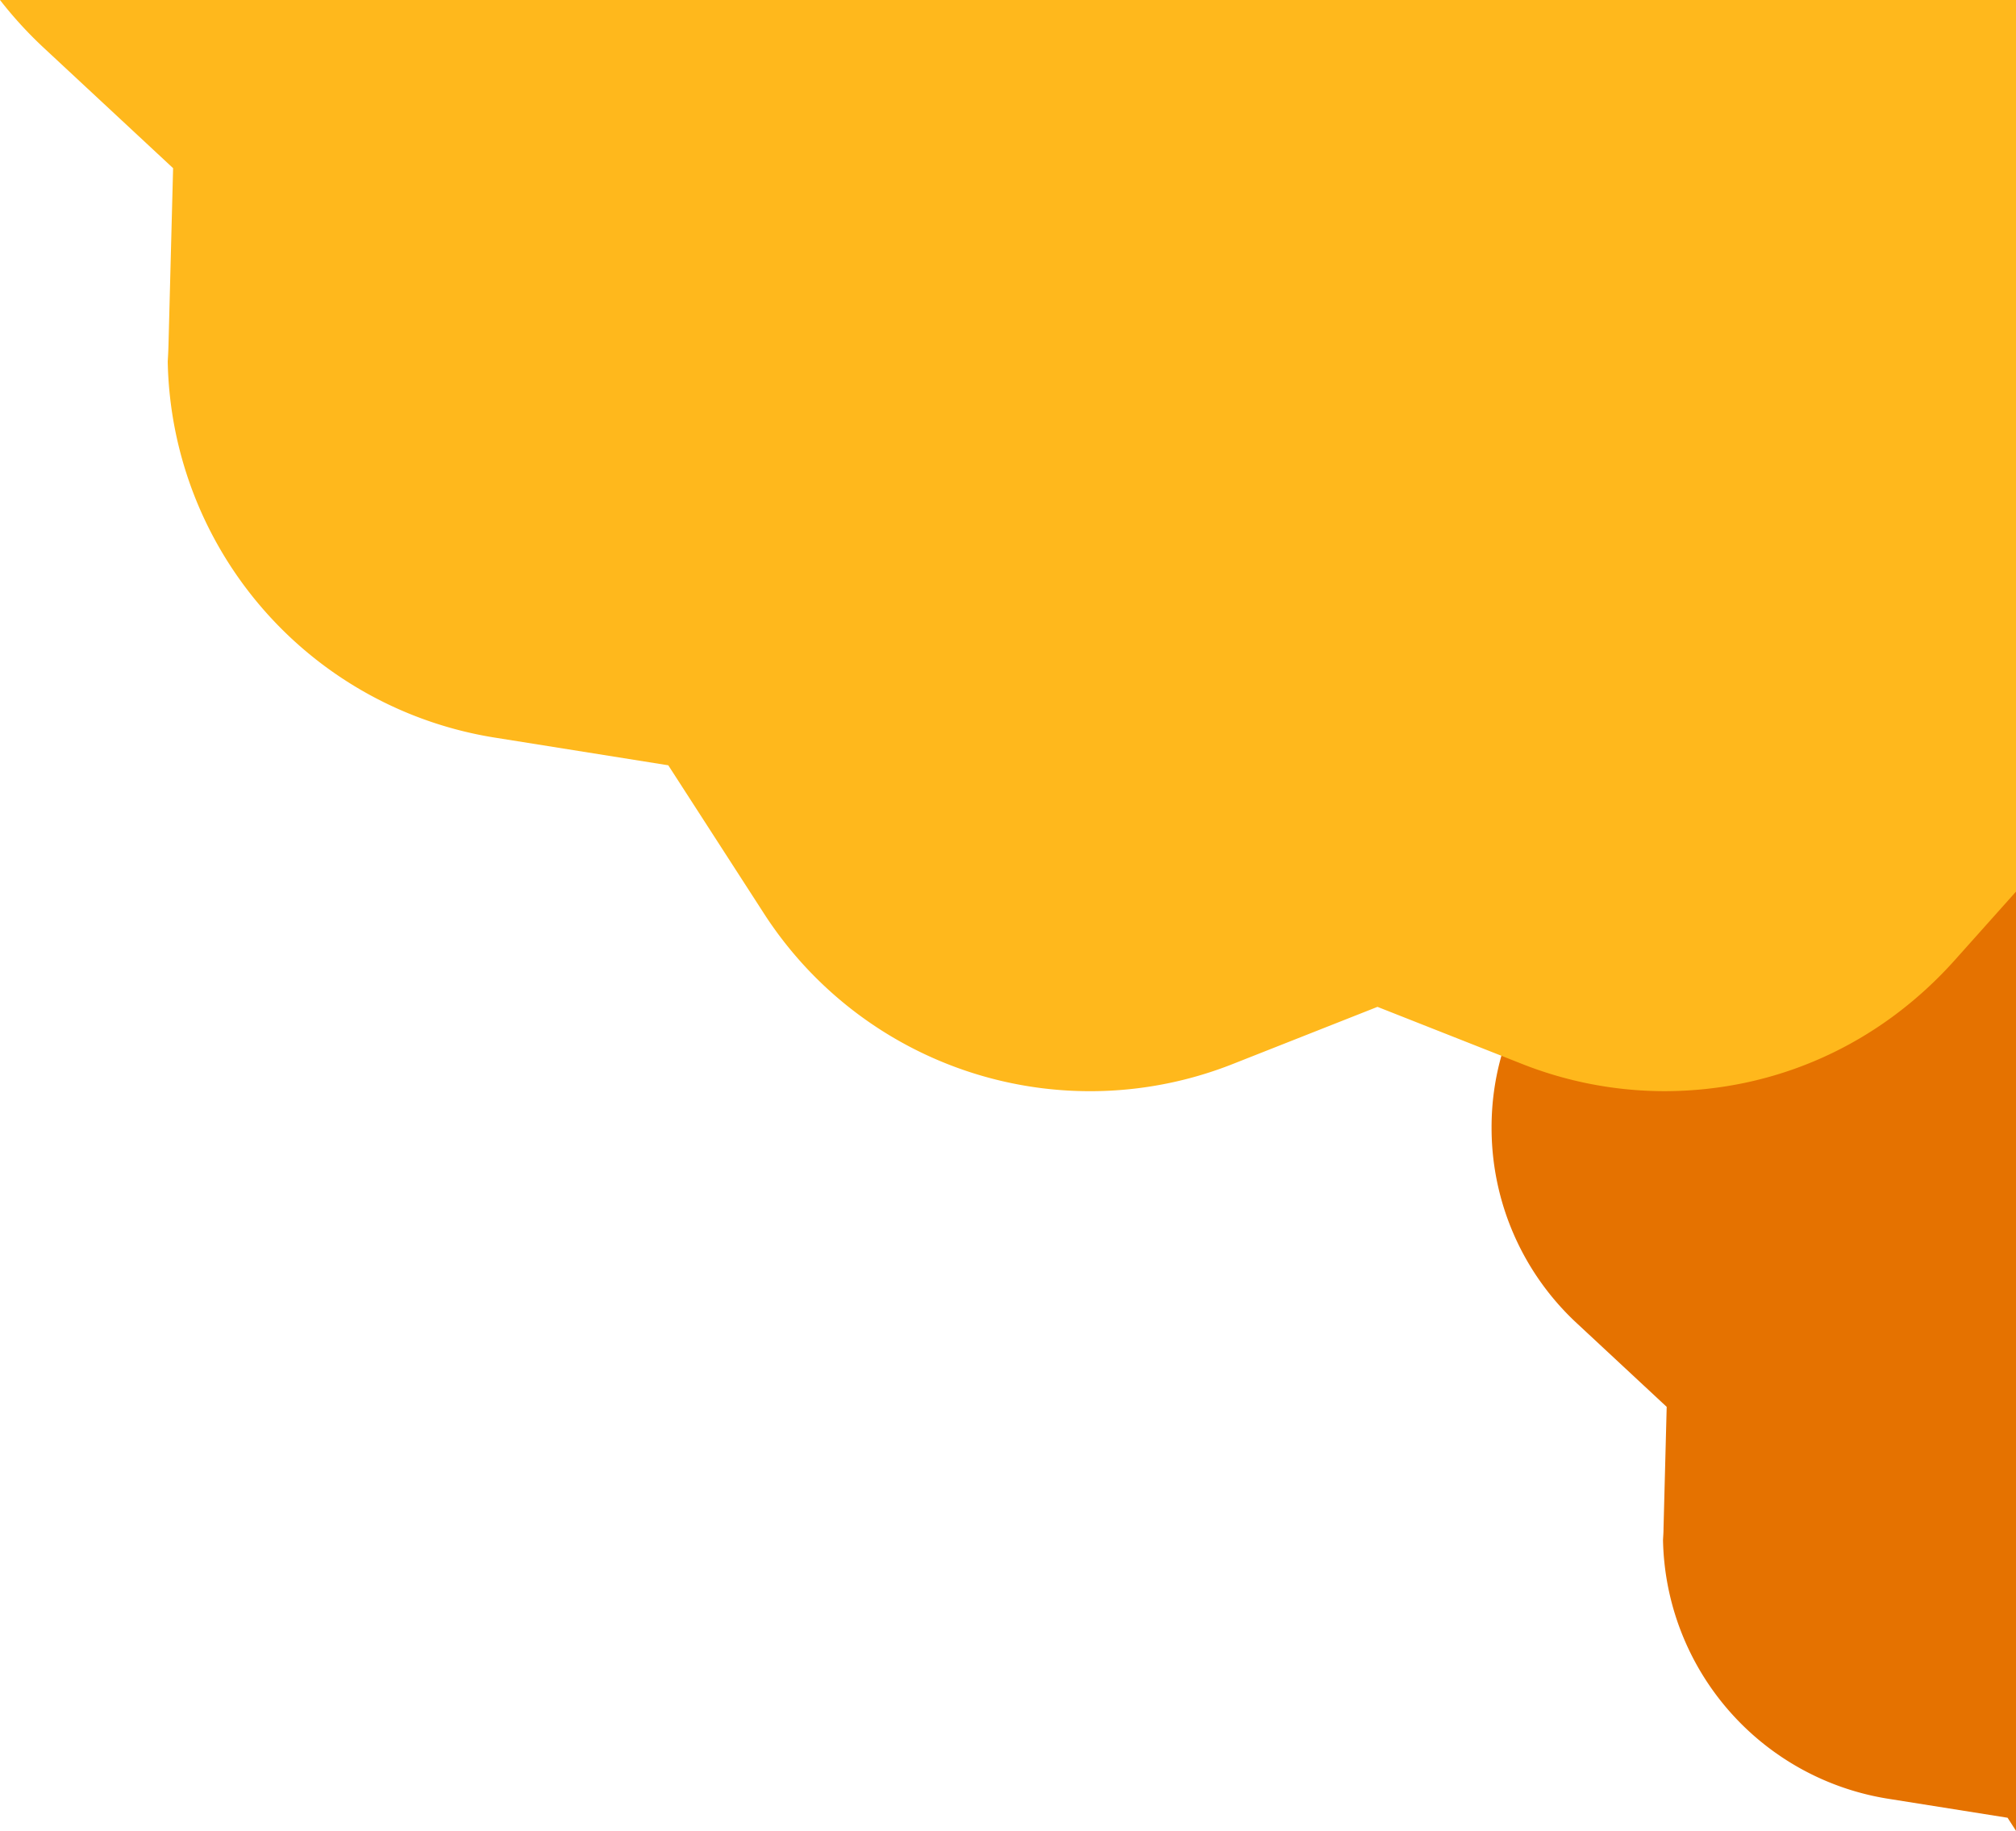 <svg xmlns="http://www.w3.org/2000/svg" viewBox="0 0 701.11 636.56"><defs><style>.cls-1{fill:#e57200;}.cls-2{fill:#ffb81c;}</style></defs><g id="Camada_2" data-name="Camada 2"><g id="Camada_1-2" data-name="Camada 1"><path class="cls-1" d="M631.79,89.6,626,137.21l-42,23.1a93.64,93.64,0,0,0-44.35,110.1L552,309.71l-20.63,35.64a93.53,93.53,0,0,0-9.23,21.73A91.61,91.61,0,0,0,518.73,392a92.6,92.6,0,0,0,30,68.39l30.9,28.75-1.1,42.18c0,1.34-.1,2.68-.18,4.07A92.89,92.89,0,0,0,657,625.45L698.18,632l2.93,4.54V10.46A93.46,93.46,0,0,0,631.79,89.6Z"/><path class="cls-2" d="M0,0A140.52,140.52,0,0,0,15.3,16.7L60.2,58.47l-1.6,61.3c-.05,1.94-.14,3.88-.27,5.9A135,135,0,0,0,172.56,256.53l59.85,9.55L265.29,317a135,135,0,0,0,163.86,52.77l49.9-19.7,43.09,17,6.8,2.69a135.1,135.1,0,0,0,49.75,9.62c39,0,74.94-16.22,101.25-45.69L701.11,310V0Z"/></g></g></svg>